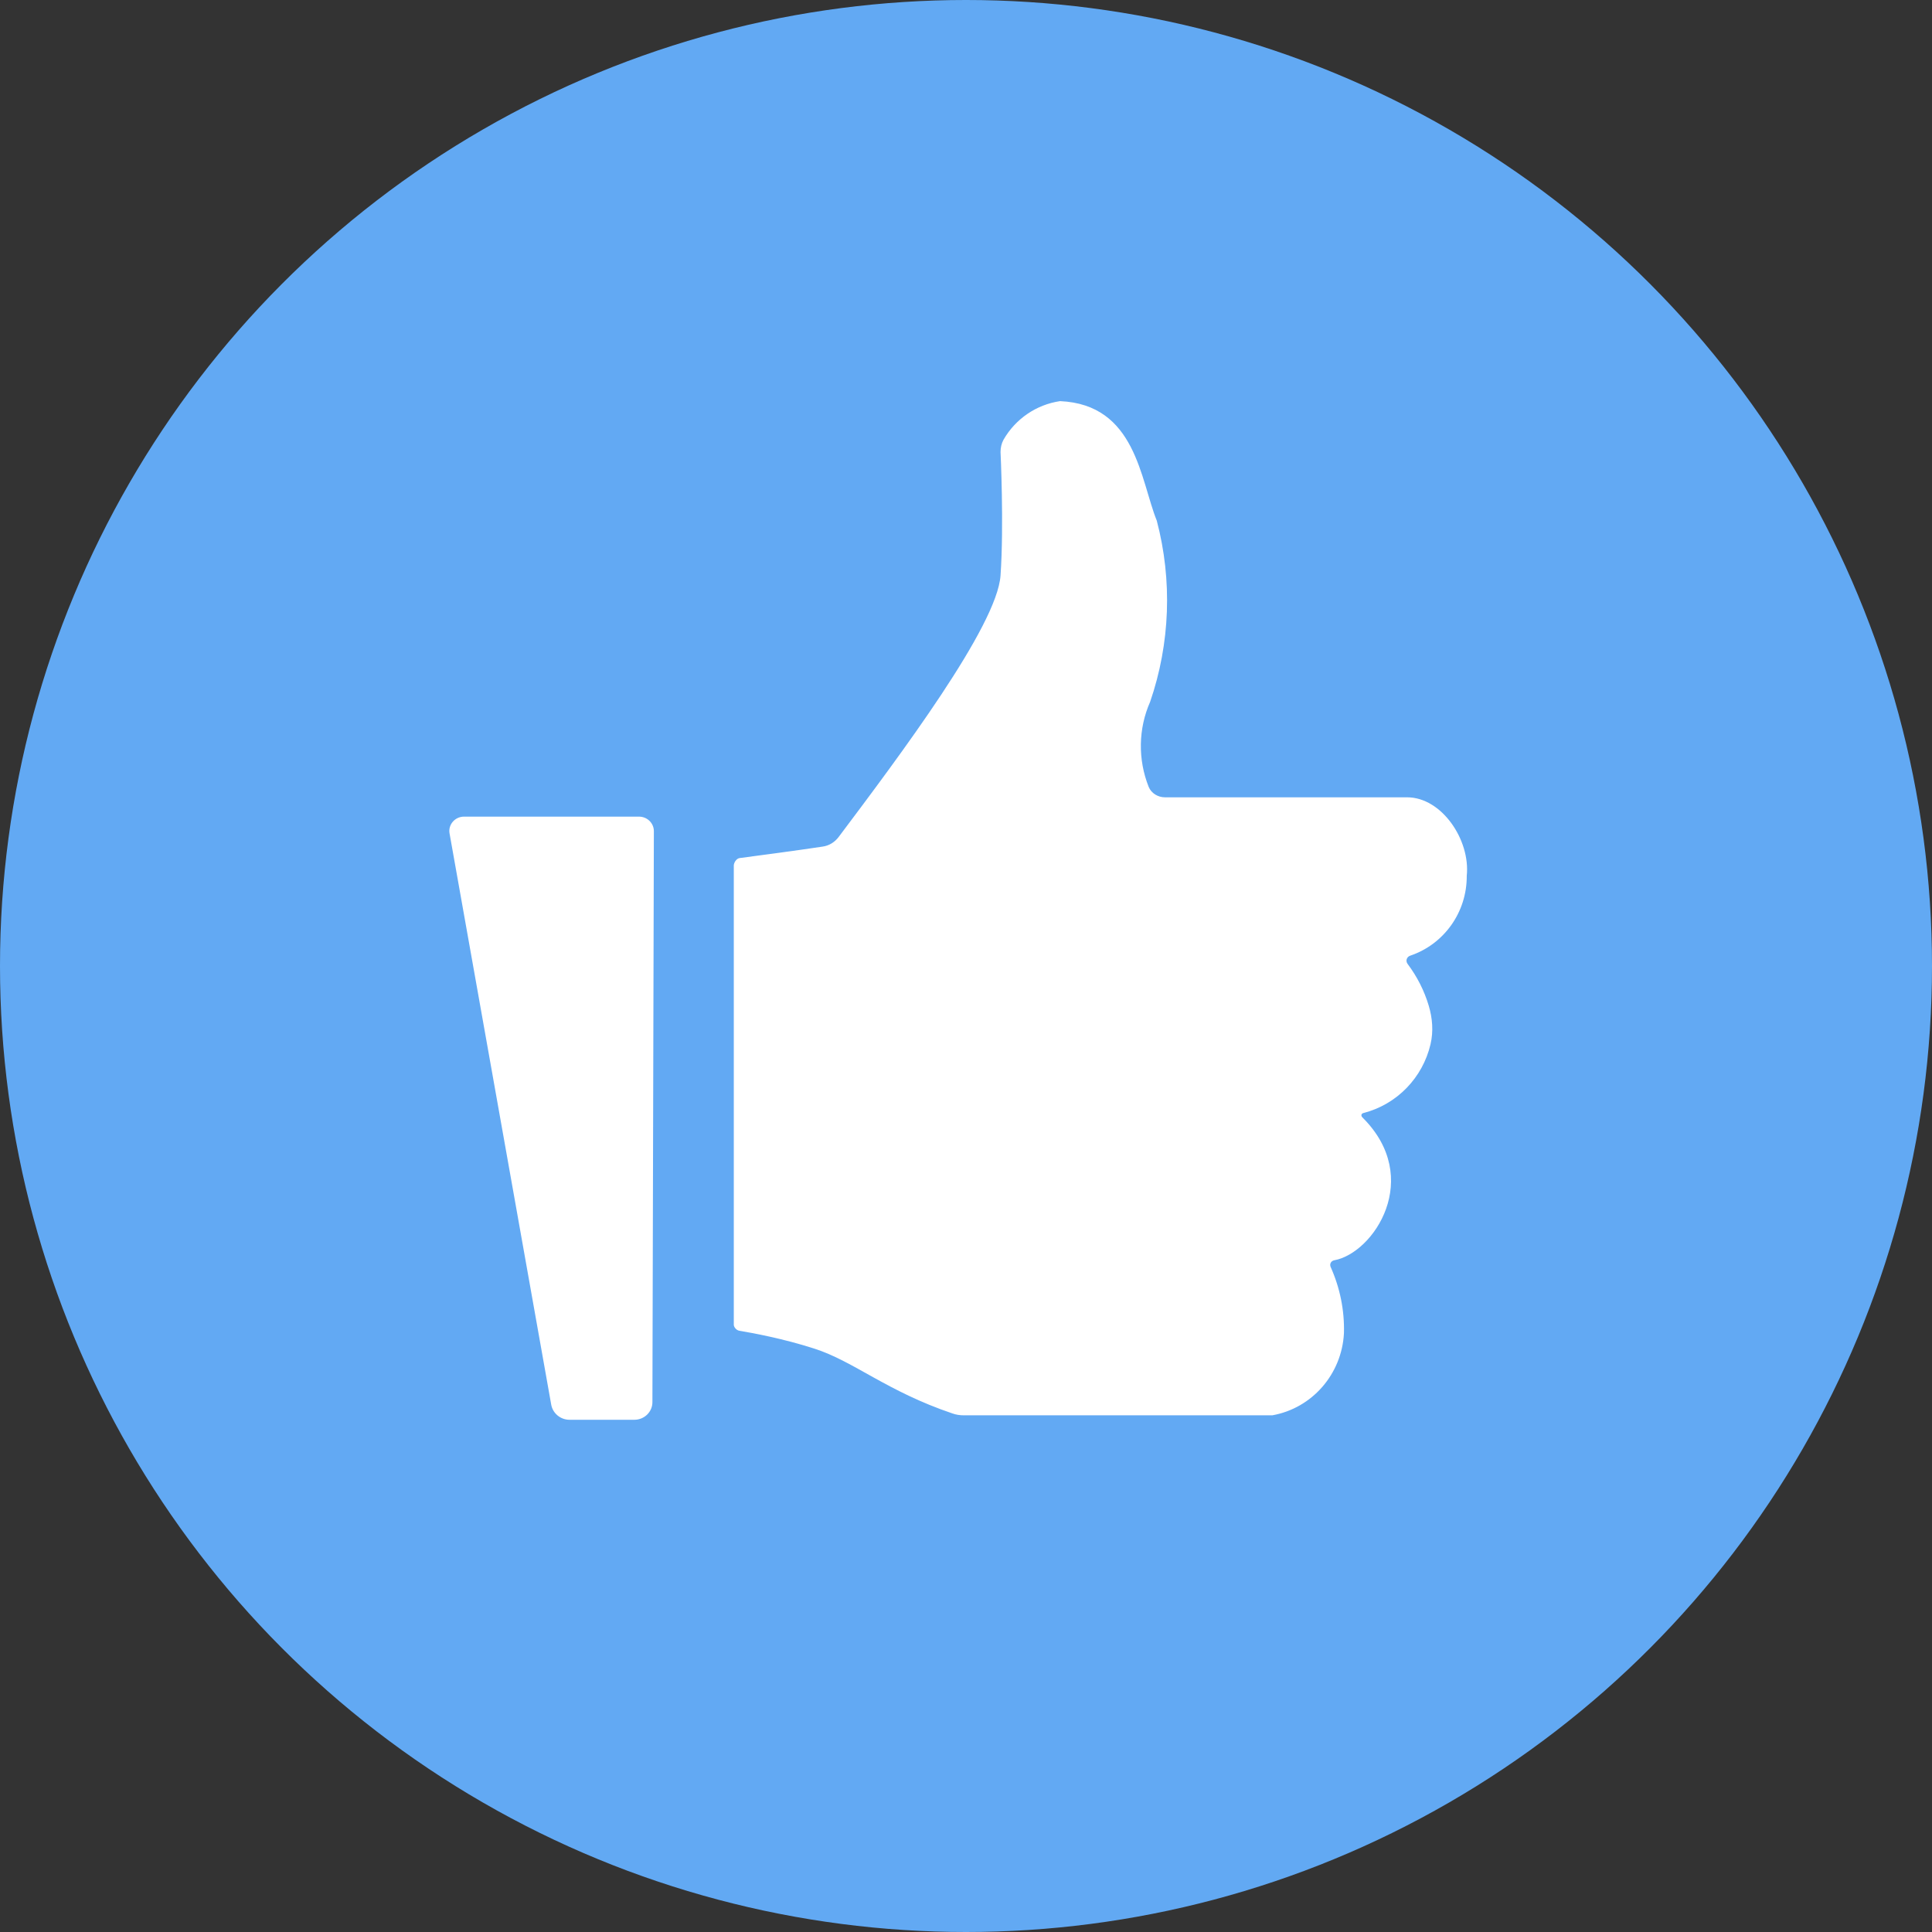 <svg width="16" height="16" viewBox="0 0 16 16" fill="none" xmlns="http://www.w3.org/2000/svg">
	<rect x="0" y="0" width="16" height="16" fill="#333333" stroke="none"/>
	<circle cx="8" cy="8" r="8" fill="#62A9F3"/>
	<path fill-rule="evenodd" clip-rule="evenodd" d="M11.653 6.603L9.648 6.603C9.59 6.603 9.535 6.57 9.513 6.517C9.423 6.291 9.426 6.036 9.525 5.812C9.691 5.329 9.71 4.806 9.58 4.312C9.443 3.972 9.407 3.35 8.779 3.322C8.582 3.351 8.41 3.469 8.311 3.641C8.294 3.672 8.286 3.708 8.286 3.743C8.286 3.743 8.315 4.346 8.286 4.766C8.257 5.185 7.455 6.253 6.945 6.932C6.912 6.975 6.867 7.003 6.814 7.011C6.623 7.04 6.258 7.089 6.126 7.106C6.095 7.11 6.077 7.149 6.077 7.167C6.077 8.015 6.077 9.283 6.077 10.972C6.077 10.986 6.094 11.016 6.124 11.021C6.227 11.038 6.485 11.085 6.745 11.169C7.072 11.274 7.344 11.522 7.889 11.706C7.917 11.716 7.949 11.721 7.979 11.721H10.537C10.867 11.662 11.113 11.379 11.13 11.04C11.135 10.851 11.097 10.665 11.02 10.493C11.009 10.468 11.023 10.442 11.05 10.437C11.378 10.377 11.788 9.755 11.283 9.254C11.27 9.241 11.272 9.223 11.29 9.218C11.569 9.147 11.782 8.925 11.847 8.648C11.872 8.541 11.863 8.432 11.832 8.328C11.795 8.204 11.736 8.088 11.658 7.984C11.638 7.958 11.649 7.924 11.68 7.914C11.958 7.82 12.149 7.555 12.147 7.253C12.178 6.958 11.941 6.603 11.653 6.603ZM5.292 6.763H3.843C3.767 6.763 3.71 6.83 3.723 6.902L4.565 11.633C4.578 11.705 4.642 11.758 4.717 11.758H5.253C5.336 11.758 5.403 11.693 5.403 11.612L5.415 6.883C5.415 6.817 5.36 6.763 5.292 6.763Z" fill="white"/>
</svg>
